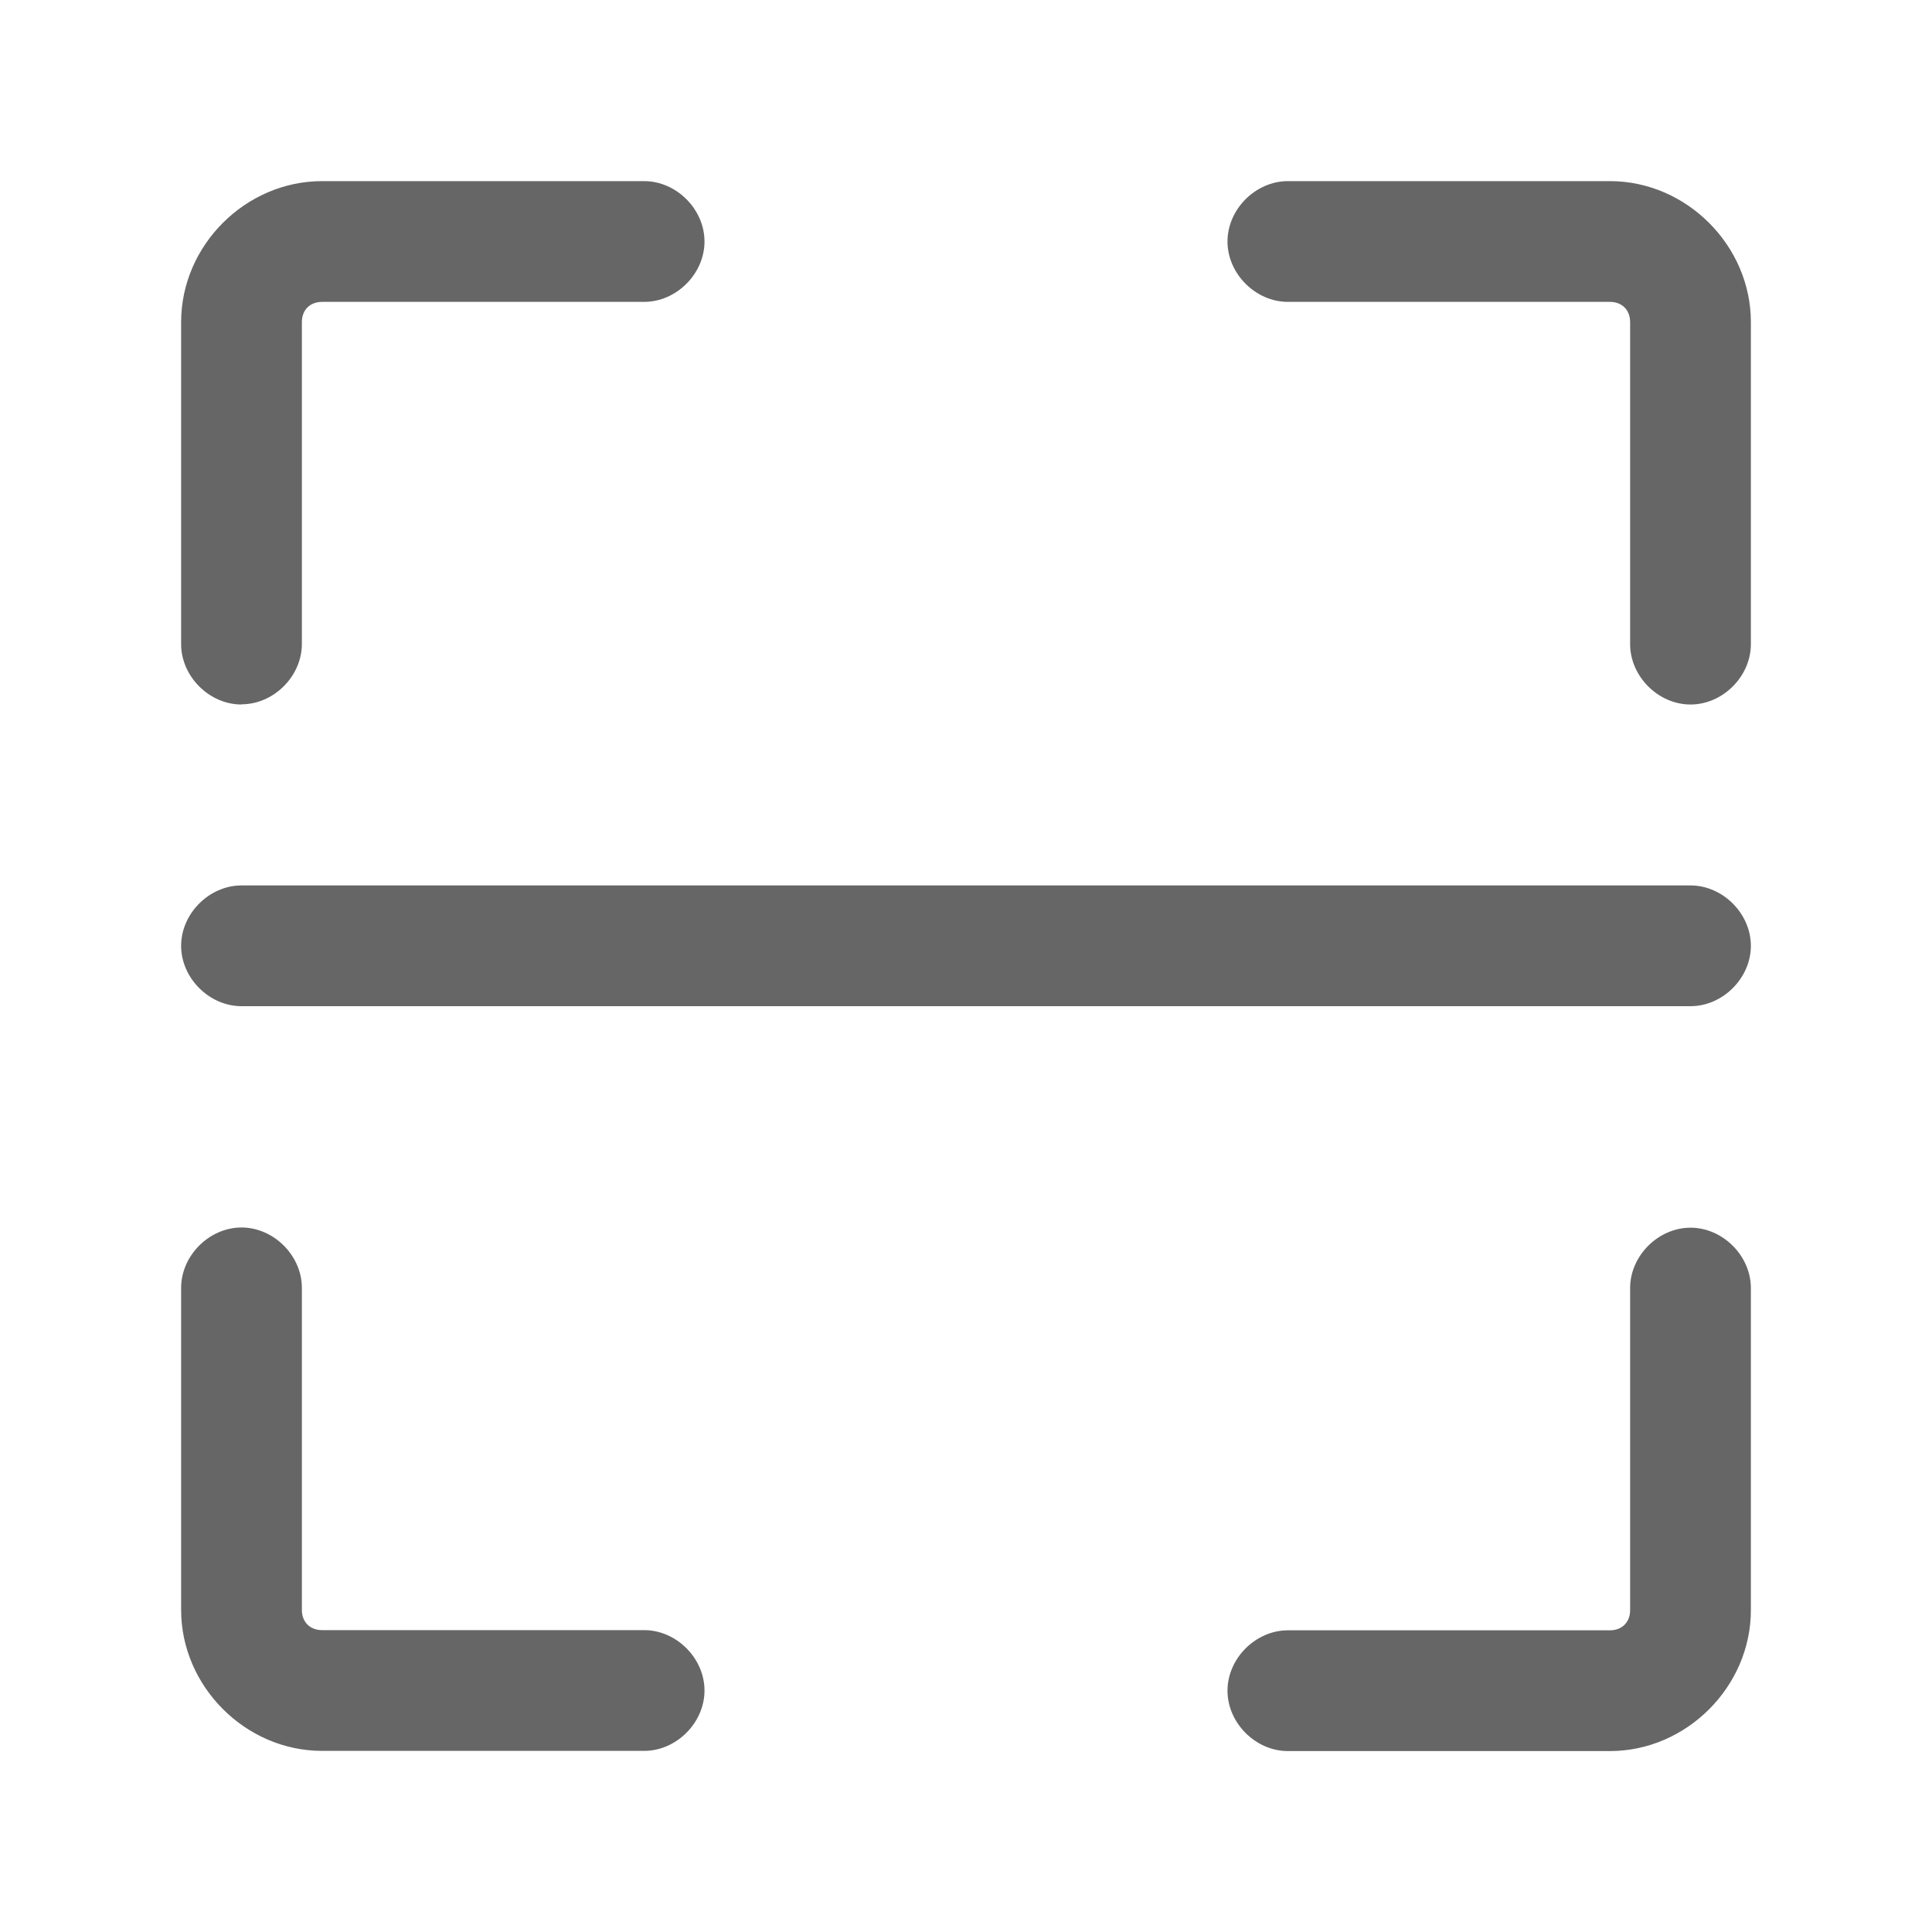 <svg xmlns="http://www.w3.org/2000/svg" viewBox="0 0 1024 1024" version="1.1"><path d="M341.3 864H170.7c-6.4 0-10.7-4.3-10.7-10.7v-170.7c0-17.1-14.9-32-32-32s-32 14.9-32 32v170.7c0 40.5 34.1 74.7 74.7 74.7h170.7c17.1 0 32-14.9 32-32s-14.9-32-32-32zM896 650.7c-17.1 0-32 14.9-32 32v170.7c0 6.4-4.3 10.7-10.7 10.7h-170.7c-17.1 0-32 14.9-32 32s14.9 32 32 32h170.7c40.5 0 74.7-34.1 74.7-74.7v-170.7c0-17.1-14.9-32-32-32zM128 373.3c17.1 0 32-14.9 32-32V170.7c0-6.4 4.3-10.7 10.7-10.7h170.7c17.1 0 32-14.9 32-32s-14.9-32-32-32H170.7C130.1 96 96 130.1 96 170.7v170.7c0 17.1 14.9 32 32 32zM853.3 96h-170.7c-17.1 0-32 14.9-32 32s14.9 32 32 32h170.7c6.4 0 10.7 4.3 10.7 10.7v170.7c0 17.1 14.9 32 32 32s32-14.9 32-32V170.7c0-40.5-34.1-74.7-74.7-74.7zM896 469.3H128c-17.1 0-32 14.9-32 32S110.9 533.3 128 533.3h768c17.1 0 32-14.9 32-32S913.1 469.3 896 469.3z" fill="#666666" p-id="1738"></path></svg>